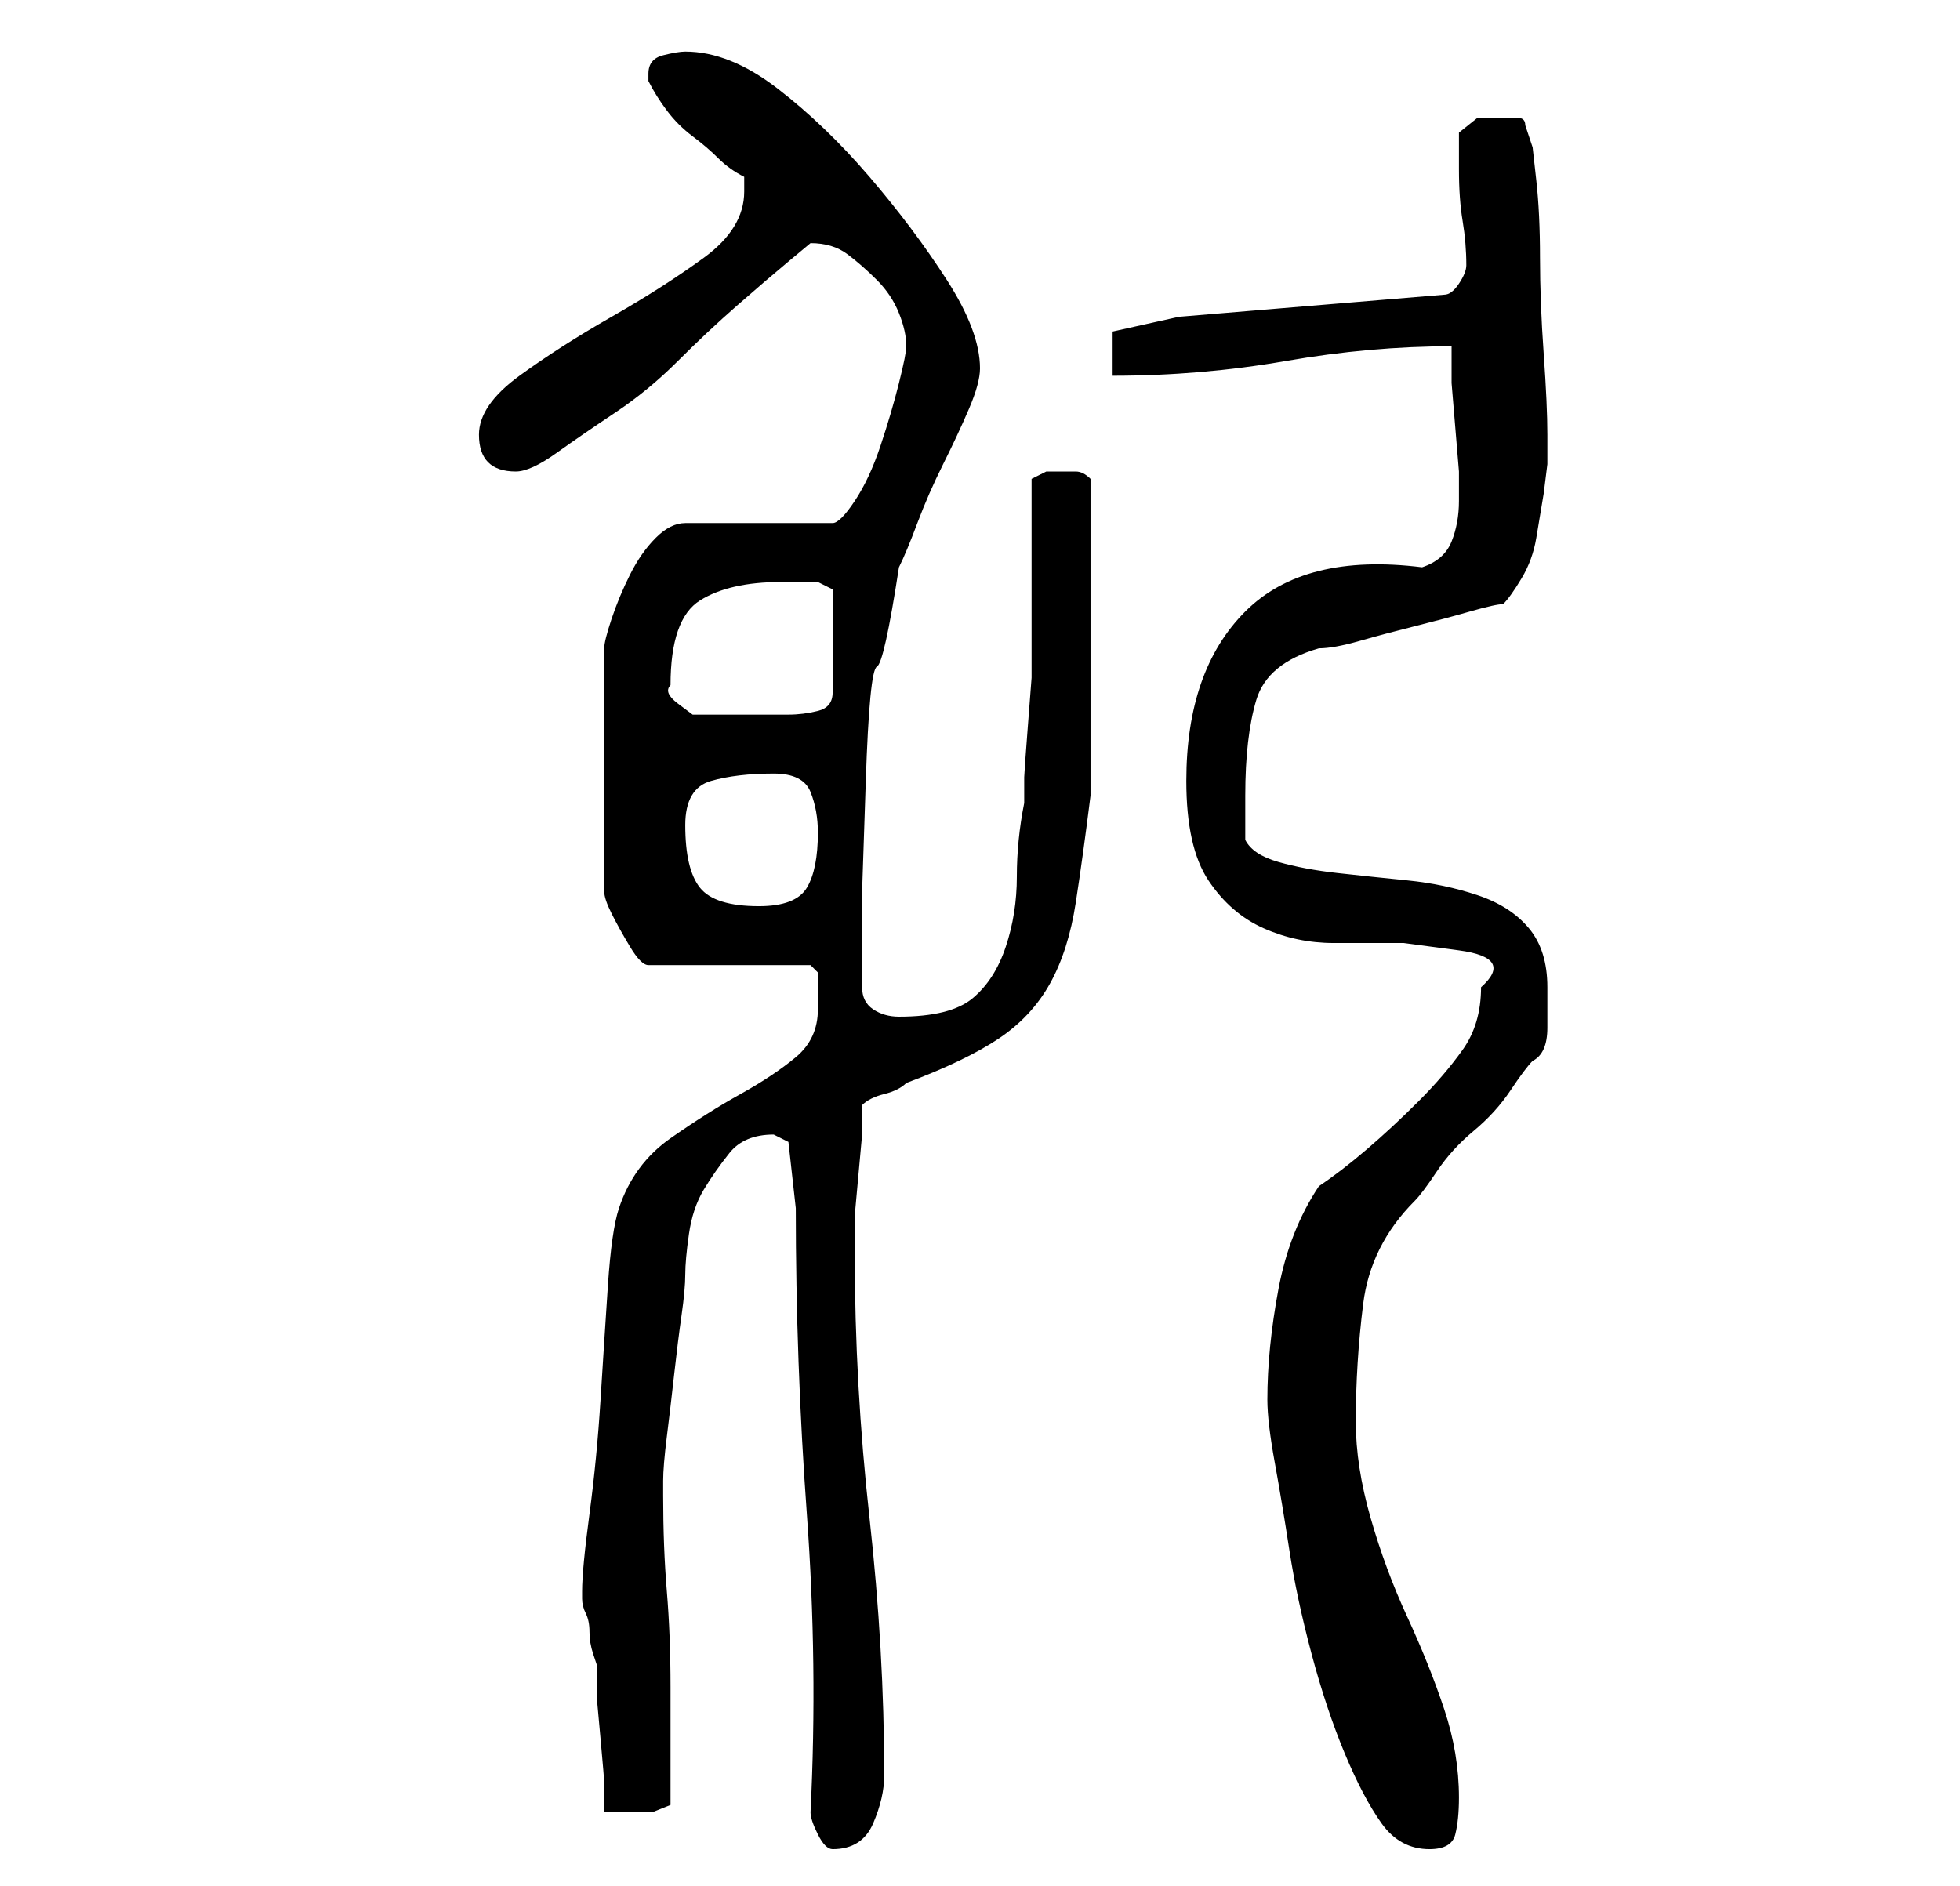 <?xml version="1.0" standalone="no"?>
<!DOCTYPE svg PUBLIC "-//W3C//DTD SVG 1.1//EN" "http://www.w3.org/Graphics/SVG/1.1/DTD/svg11.dtd" >
<svg xmlns="http://www.w3.org/2000/svg" xmlns:xlink="http://www.w3.org/1999/xlink" version="1.1" viewBox="-10 0 266 256">
   <path fill="currentColor"
d="M100 246q0 1 1 3t2 2q4 0 5.5 -3.5t1.5 -6.5q0 -17 -2 -35t-2 -36v-1v-4t0.5 -5.5t0.5 -5.5v-4q1 -1 3 -1.5t3 -1.5q8 -3 12.5 -6t7 -7.5t3.5 -11t2 -14.5v-21v-22q-1 -1 -2 -1h-2h-2t-2 1v23v4t-0.5 6.5t-0.5 7v3.5q-1 5 -1 10t-1.5 9.5t-4.5 7t-10 2.5q-2 0 -3.5 -1
t-1.5 -3v-13t0.5 -15t1.5 -15.5t3 -13.5q1 -2 2.5 -6t3.5 -8t3.5 -7.5t1.5 -5.5q0 -5 -4.5 -12t-10.5 -14t-12.5 -12t-12.5 -5q-1 0 -3 0.5t-2 2.5v1q1 2 2.5 4t3.5 3.5t3.5 3t3.5 2.5v1.5v0.5q0 5 -5.5 9t-12.5 8t-12.5 8t-5.5 8q0 5 5 5q2 0 5.5 -2.5t8 -5.5t8.5 -7
t8 -7.5t7 -6l3 -2.5q3 0 5 1.5t4 3.5t3 4.5t1 4.5q0 1 -1 5t-2.5 8.5t-3.5 7.5t-3 3h-20q-2 0 -4 2t-3.5 5t-2.5 6t-1 4v33q0 1 1 3t2.5 4.5t2.5 2.5h22l0.5 0.5l0.5 0.5v2v3q0 4 -3 6.5t-7.5 5t-9.5 6t-7 9.5q-1 3 -1.5 10.5t-1 15.5t-1.5 15.5t-1 10.5v1v0q0 1 0.5 2
t0.5 2.5t0.5 3l0.5 1.5v4.5t0.5 5.5t0.5 6v4h2h1h3.5t2.5 -1v-16q0 -7 -0.5 -13t-0.5 -13v-2q0 -2 0.5 -6t1 -8.5t1 -8t0.5 -5.5t0.5 -5.5t2 -6t3.5 -5t6 -2.5l1 0.5l1 0.5l1 9q0 21 1.5 41.5t0.5 40.5zM162 190q0 3 1 8.5t2 12t3 14t4.5 13.5t5 9.5t6.5 3.5q3 0 3.5 -2
t0.5 -5q0 -6 -2 -12t-5 -12.5t-5 -13.5t-2 -13q0 -8 1 -16t7 -14q1 -1 3 -4t5 -5.5t5 -5.5t3 -4q2 -1 2 -4.5v-5.5q0 -5 -2.5 -8t-7 -4.5t-9.5 -2t-9.5 -1t-8 -1.5t-4.5 -3v-3.5v-2.5q0 -8 1.5 -13t8.5 -7q2 0 5.5 -1t7.5 -2t7.5 -2t4.5 -1q1 -1 2.5 -3.5t2 -5.5l1 -6
t0.5 -4v-4q0 -4 -0.5 -11t-0.5 -13t-0.5 -10.5l-0.5 -4.5l-1 -3q0 -1 -1 -1h-2h-3.5t-2.5 2v3v2q0 4 0.5 7t0.5 6v0q0 1 -1 2.5t-2 1.5l-36 3l-9 2v6q12 0 23.5 -2t22.5 -2v5t0.5 6t0.5 6v4q0 3 -1 5.5t-4 3.5q-16 -2 -24 6t-8 23q0 9 3 13.5t7.5 6.5t9.5 2h9.5t7.5 1t3 5
q0 5 -2.5 8.5t-6 7t-7 6.5t-6.5 5q-4 6 -5.5 14t-1.5 15zM83 112q0 -5 3.5 -6t8.5 -1q4 0 5 2.5t1 5.5q0 5 -1.5 7.5t-6.5 2.5q-6 0 -8 -2.5t-2 -8.5zM81 93q0 -9 4 -11.5t11 -2.5h3h2l2 1v14q0 2 -2 2.5t-4 0.5h-4h-2h-3h-4t-2 -1.5t-1 -2.5z" />
</svg>
